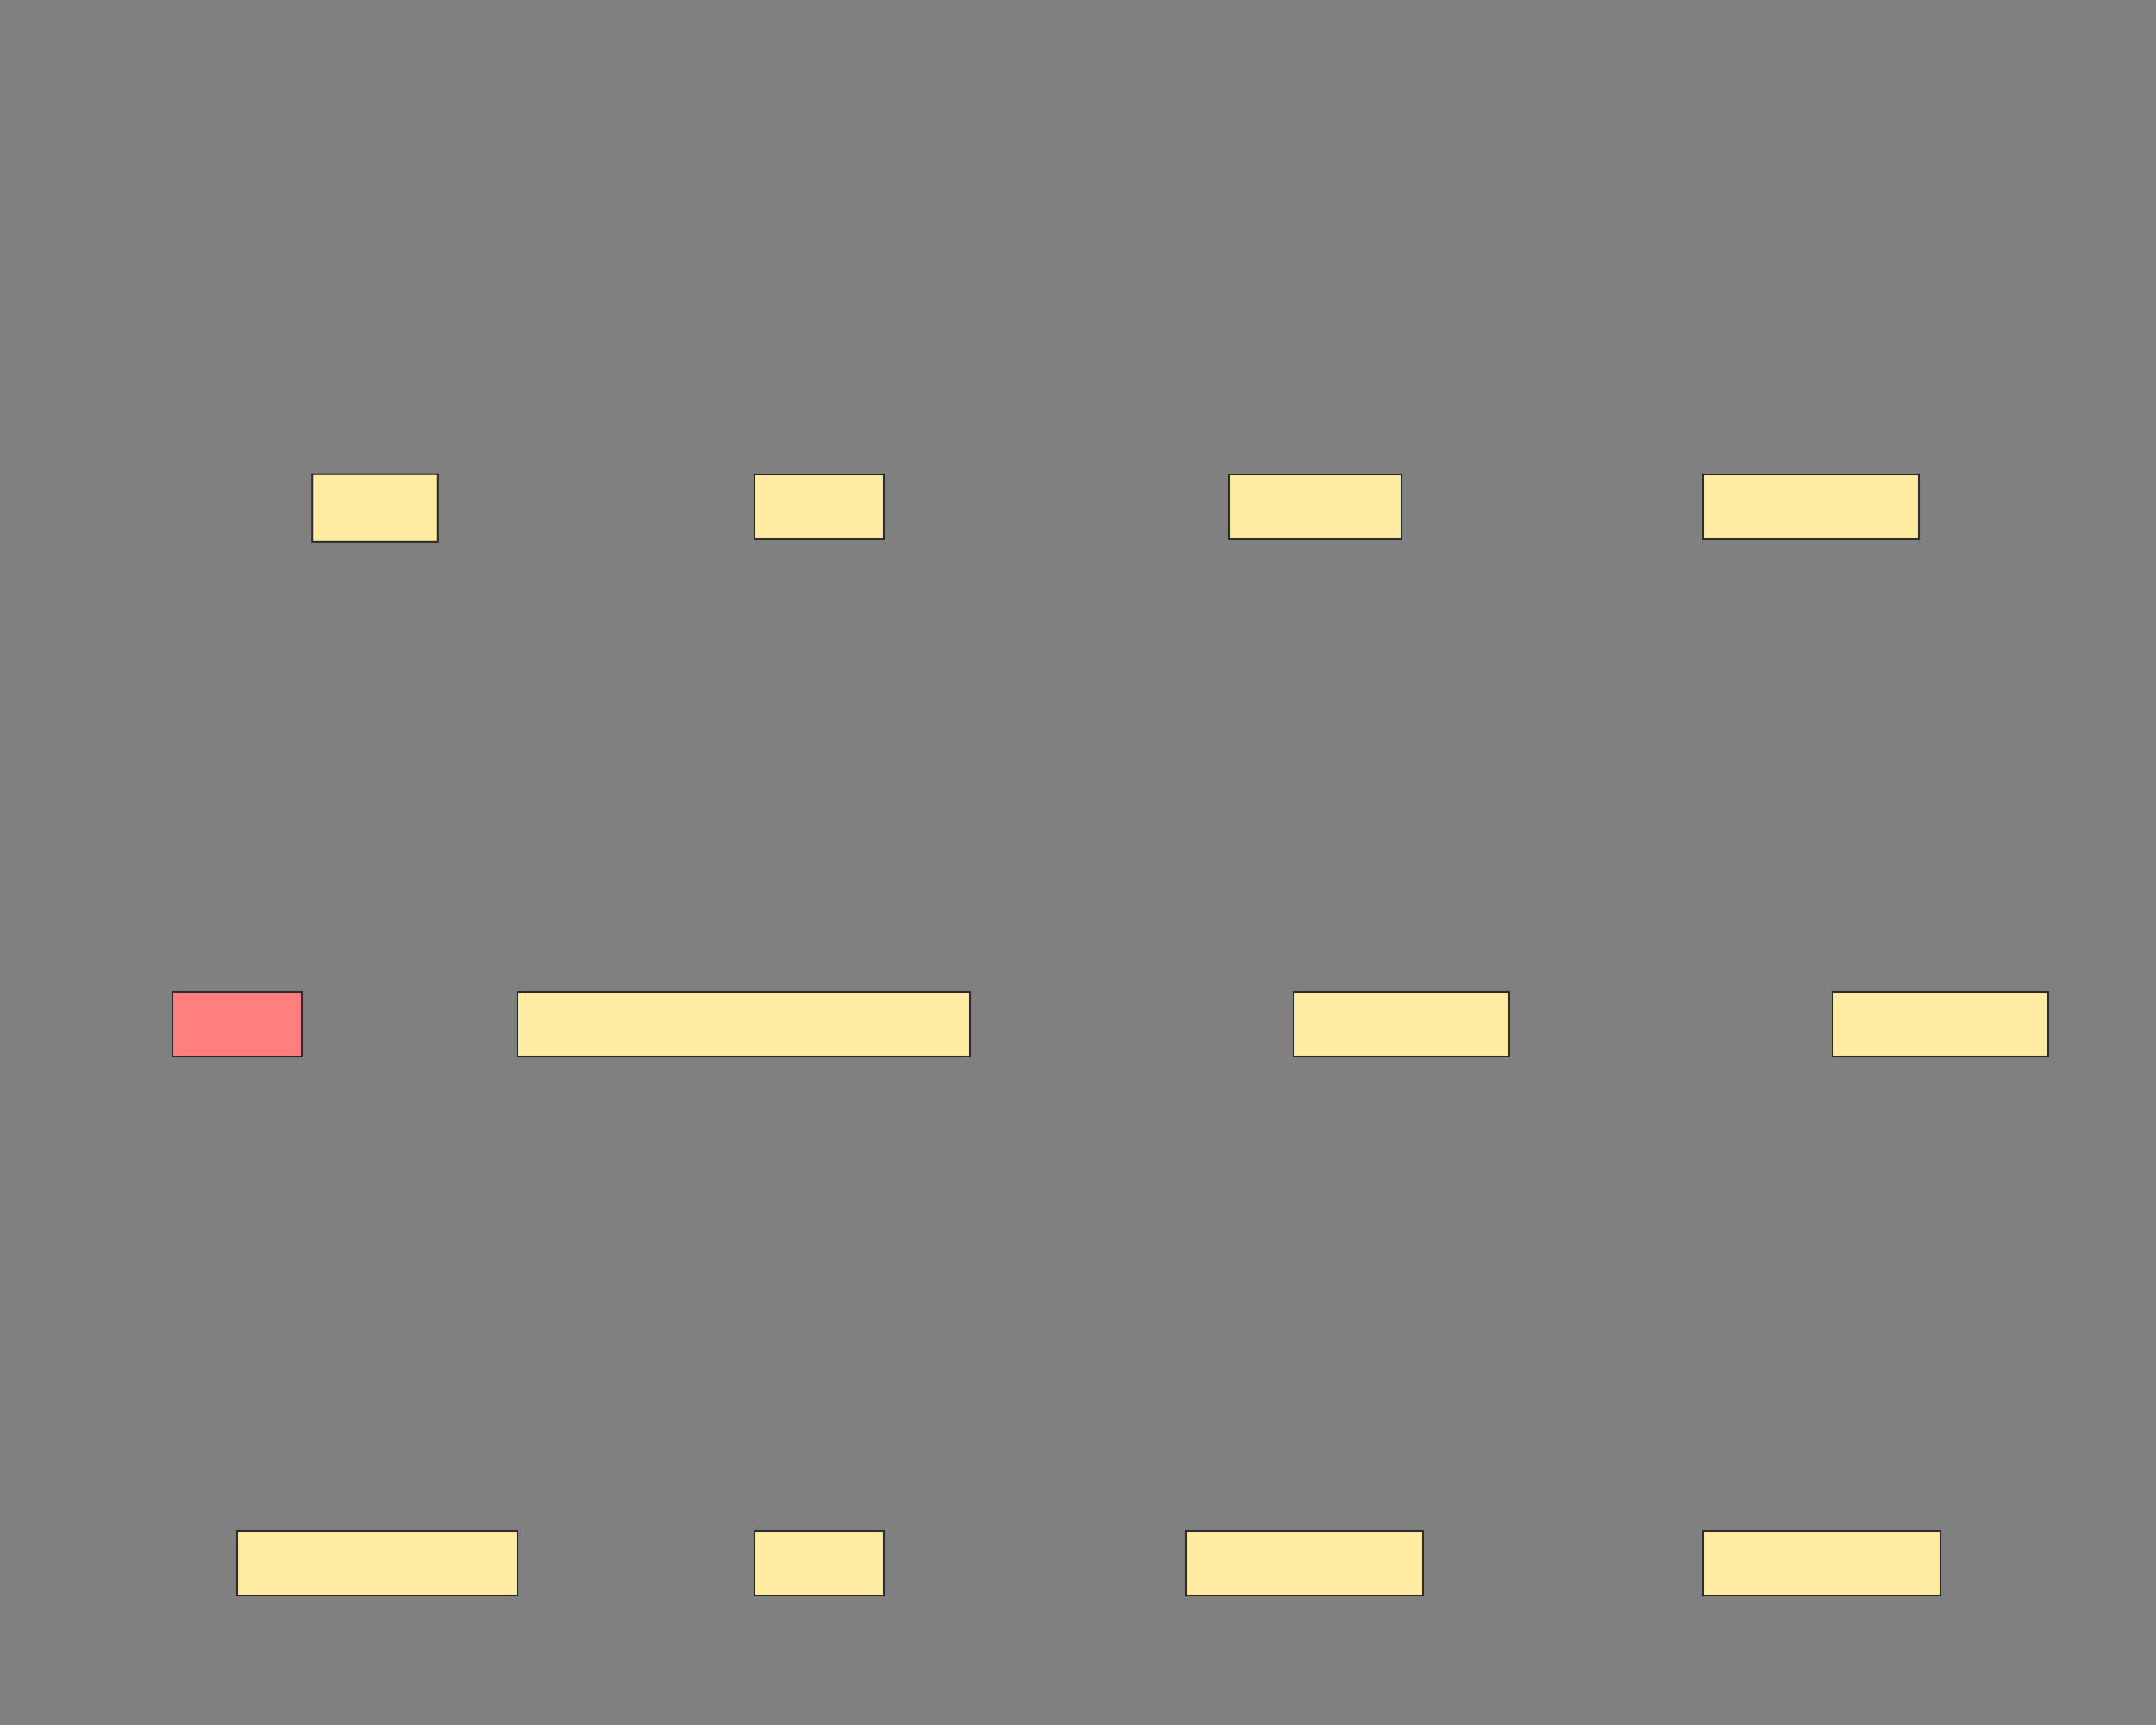 <svg xmlns="http://www.w3.org/2000/svg" width="1200" height="960">
 <rect width="100%" height="100%" fill="#808080" stroke="none"/>
 <!-- Created with Image Occlusion Enhanced -->
 <g>
  <title>Labels</title>
 </g>
 <g>
  <title>Masks</title>
  <rect id="993ee96d81714108a617602ef9ab4f02-ao-1" height="37.5" width="69.886" y="263.864" x="173.864" stroke="#2D2D2D" fill="#FFEBA2"/>
  <rect id="993ee96d81714108a617602ef9ab4f02-ao-2" height="36" width="72" y="264" x="420" stroke="#2D2D2D" fill="#FFEBA2"/>
  <rect stroke="#2D2D2D" id="993ee96d81714108a617602ef9ab4f02-ao-3" height="36" width="96" y="264" x="684" fill="#FFEBA2"/>
  <rect stroke="#2D2D2D" id="993ee96d81714108a617602ef9ab4f02-ao-4" height="36" width="120" y="264" x="948" fill="#FFEBA2"/>
  <rect stroke="#2D2D2D" id="993ee96d81714108a617602ef9ab4f02-ao-5" height="36" width="72" y="552" x="96" fill="#FF7E7E" class="qshape"/>
  <rect stroke="#2D2D2D" id="993ee96d81714108a617602ef9ab4f02-ao-6" height="36" width="252" y="552" x="288" fill="#FFEBA2"/>
  <rect id="993ee96d81714108a617602ef9ab4f02-ao-7" stroke="#2D2D2D" height="36" width="120" y="552" x="720" fill="#FFEBA2"/>
  <rect id="993ee96d81714108a617602ef9ab4f02-ao-8" stroke="#2D2D2D" height="36" width="120" y="552" x="1020" fill="#FFEBA2"/>
  <rect stroke="#2D2D2D" id="993ee96d81714108a617602ef9ab4f02-ao-9" height="36" width="156" y="852" x="132" fill="#FFEBA2"/>
  <rect stroke="#2D2D2D" id="993ee96d81714108a617602ef9ab4f02-ao-10" height="36" width="72" y="852" x="420" fill="#FFEBA2"/>
  <rect stroke="#2D2D2D" id="993ee96d81714108a617602ef9ab4f02-ao-11" height="36" width="132" y="852" x="660" fill="#FFEBA2"/>
  <rect id="993ee96d81714108a617602ef9ab4f02-ao-12" stroke="#2D2D2D" height="36" width="132" y="852" x="948" fill="#FFEBA2"/>
 </g>
</svg>